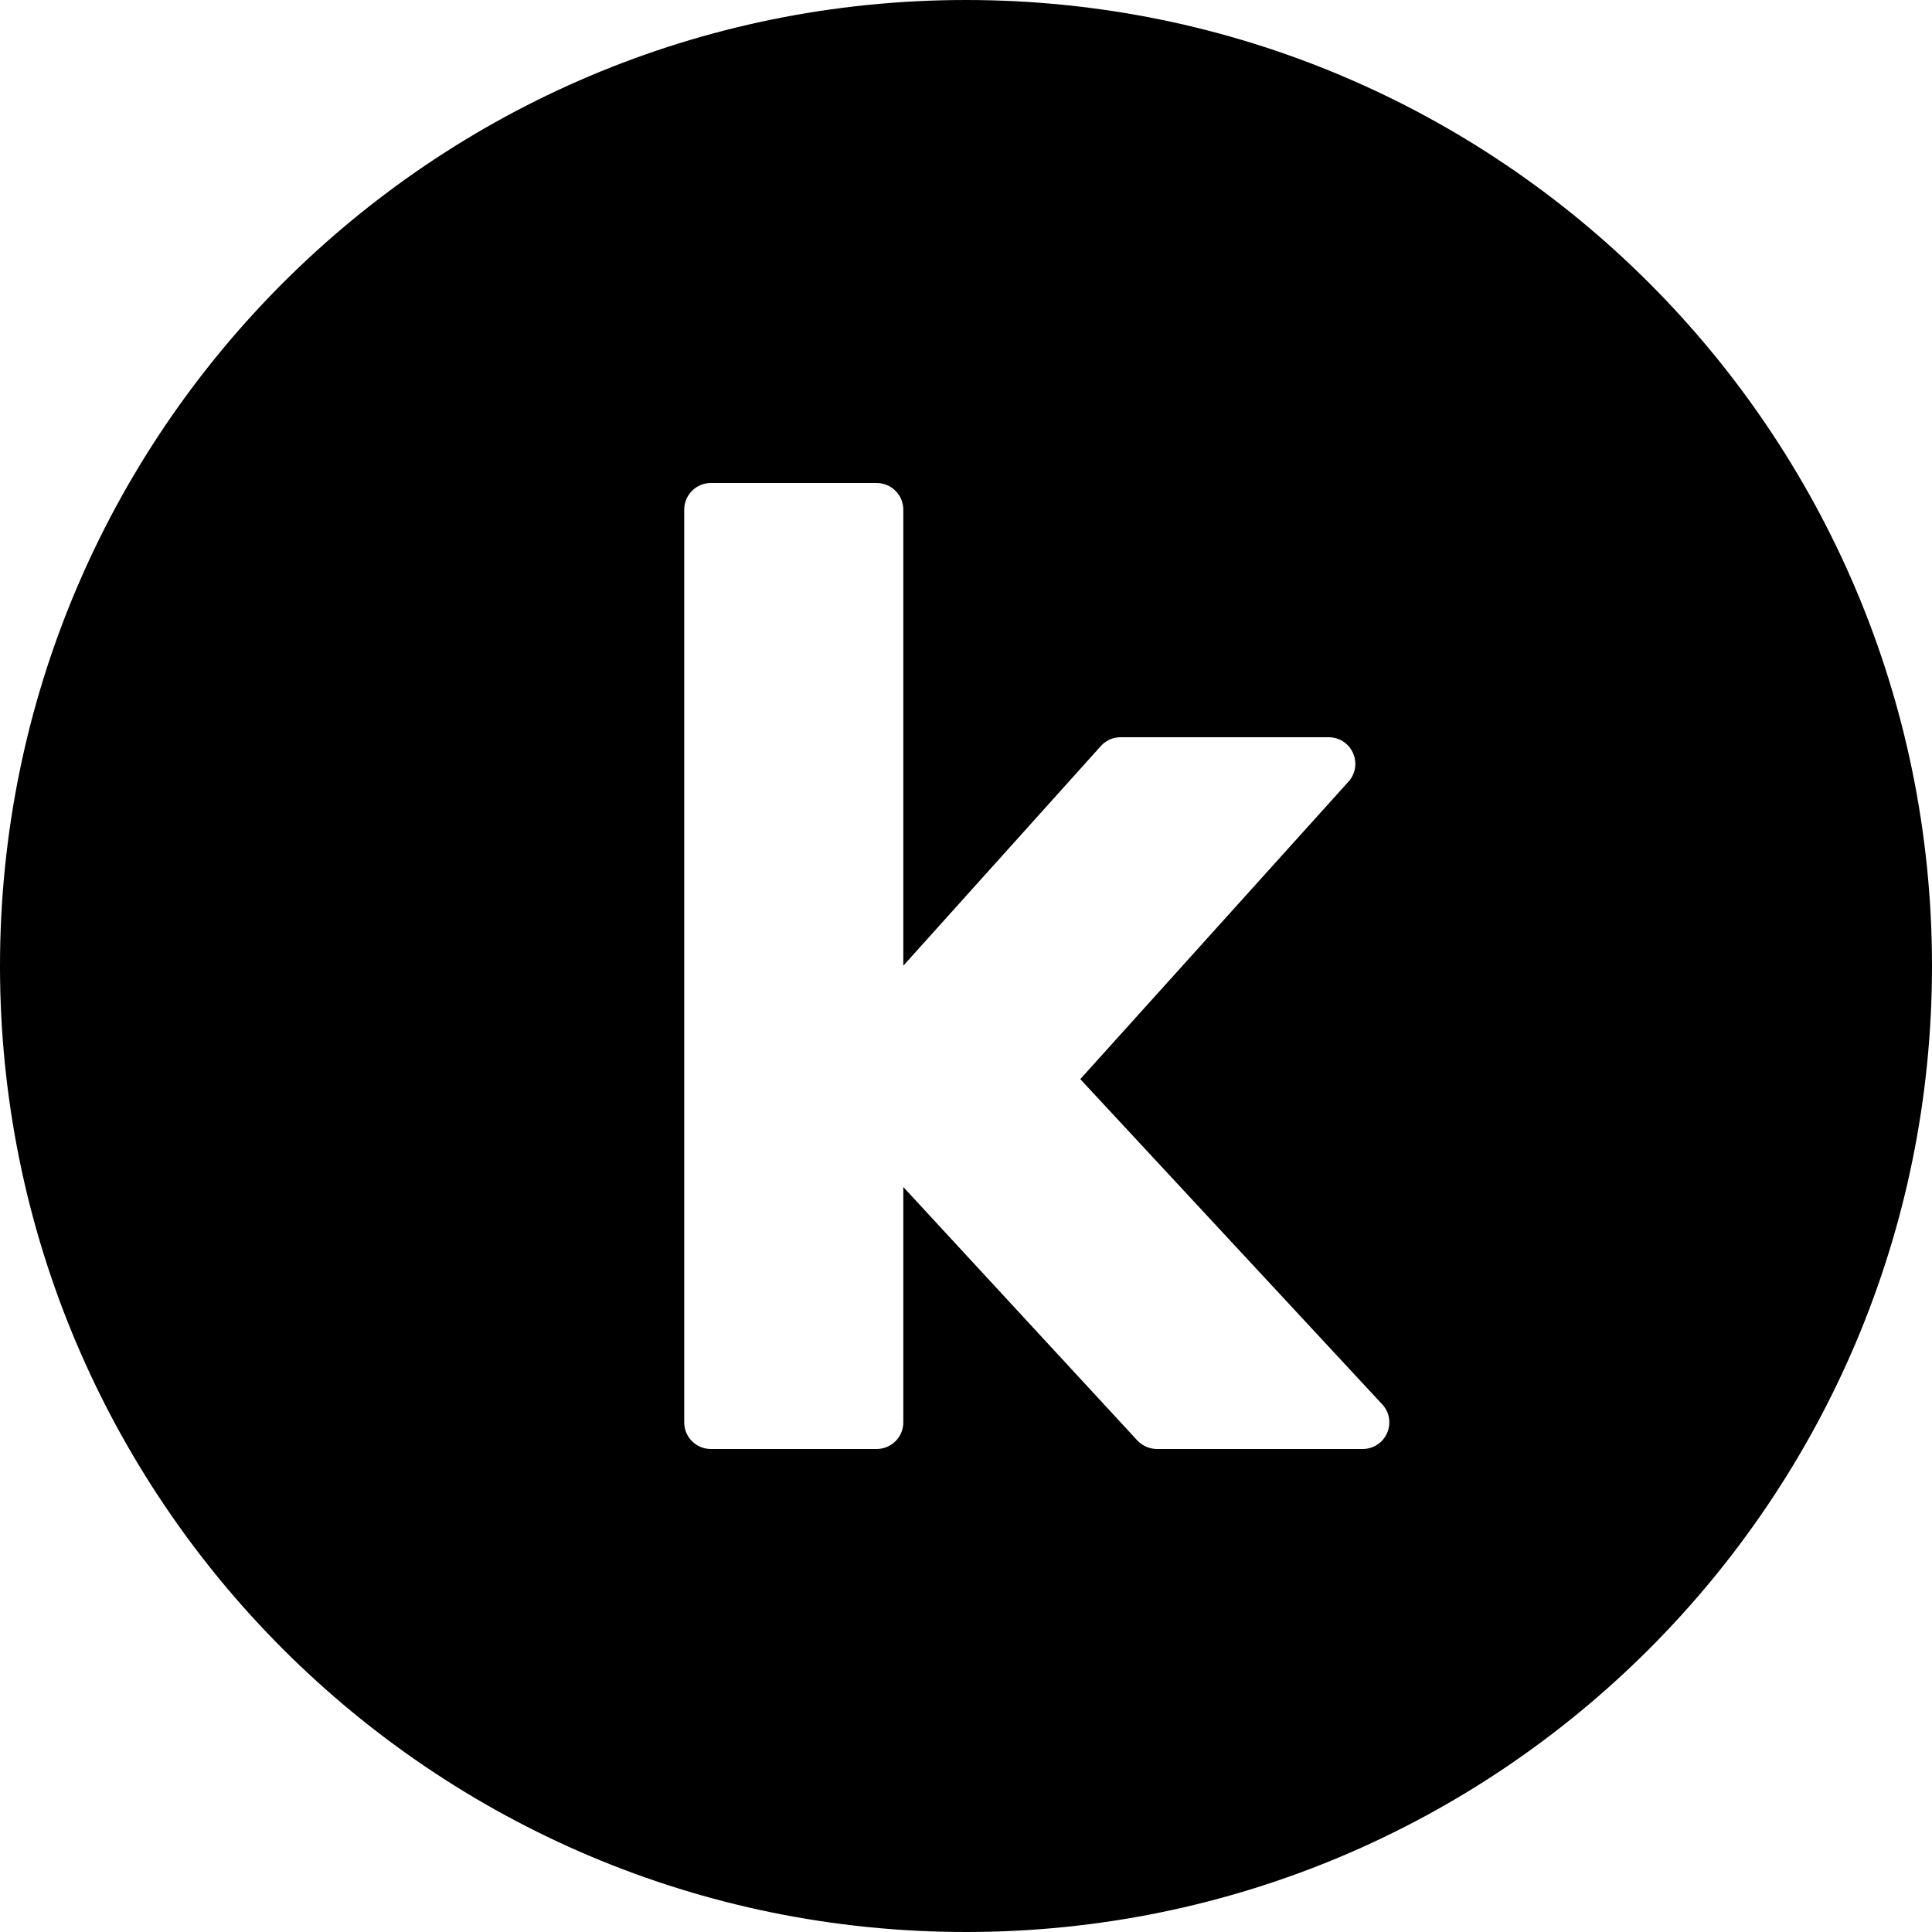 <svg
  width="20"
  height="20"
  viewBox="0 0 20 20"
  fill="none"
  xmlns="http://www.w3.org/2000/svg"
>
  <g id="LinkedIN_white">
    <path
      id="Combined-Shape"
      fill-rule="evenodd"
      clip-rule="evenodd"
      d="M0 10C0 4.477 4.477 0 10 0C15.523 0 20 4.477 20 10C20 15.523 15.523 20 10 20C4.477 20 0 15.523 0 10ZM11.977 15C11.9 15 11.826 14.967 11.773 14.911L9.351 12.288V14.725C9.351 14.877 9.227 15 9.074 15H7.359C7.207 15 7.083 14.877 7.083 14.725V5.276C7.083 5.123 7.207 5 7.359 5H9.074C9.227 5 9.351 5.123 9.351 5.276V9.997L11.395 7.724C11.447 7.665 11.521 7.632 11.6 7.632H13.754C13.863 7.632 13.962 7.695 14.006 7.795C14.051 7.895 14.033 8.011 13.959 8.092L11.183 11.171L14.309 14.538C14.384 14.617 14.403 14.735 14.359 14.835C14.315 14.935 14.216 15 14.107 15H11.977Z"
      fill="currentColor"
    />
  </g>
</svg>
